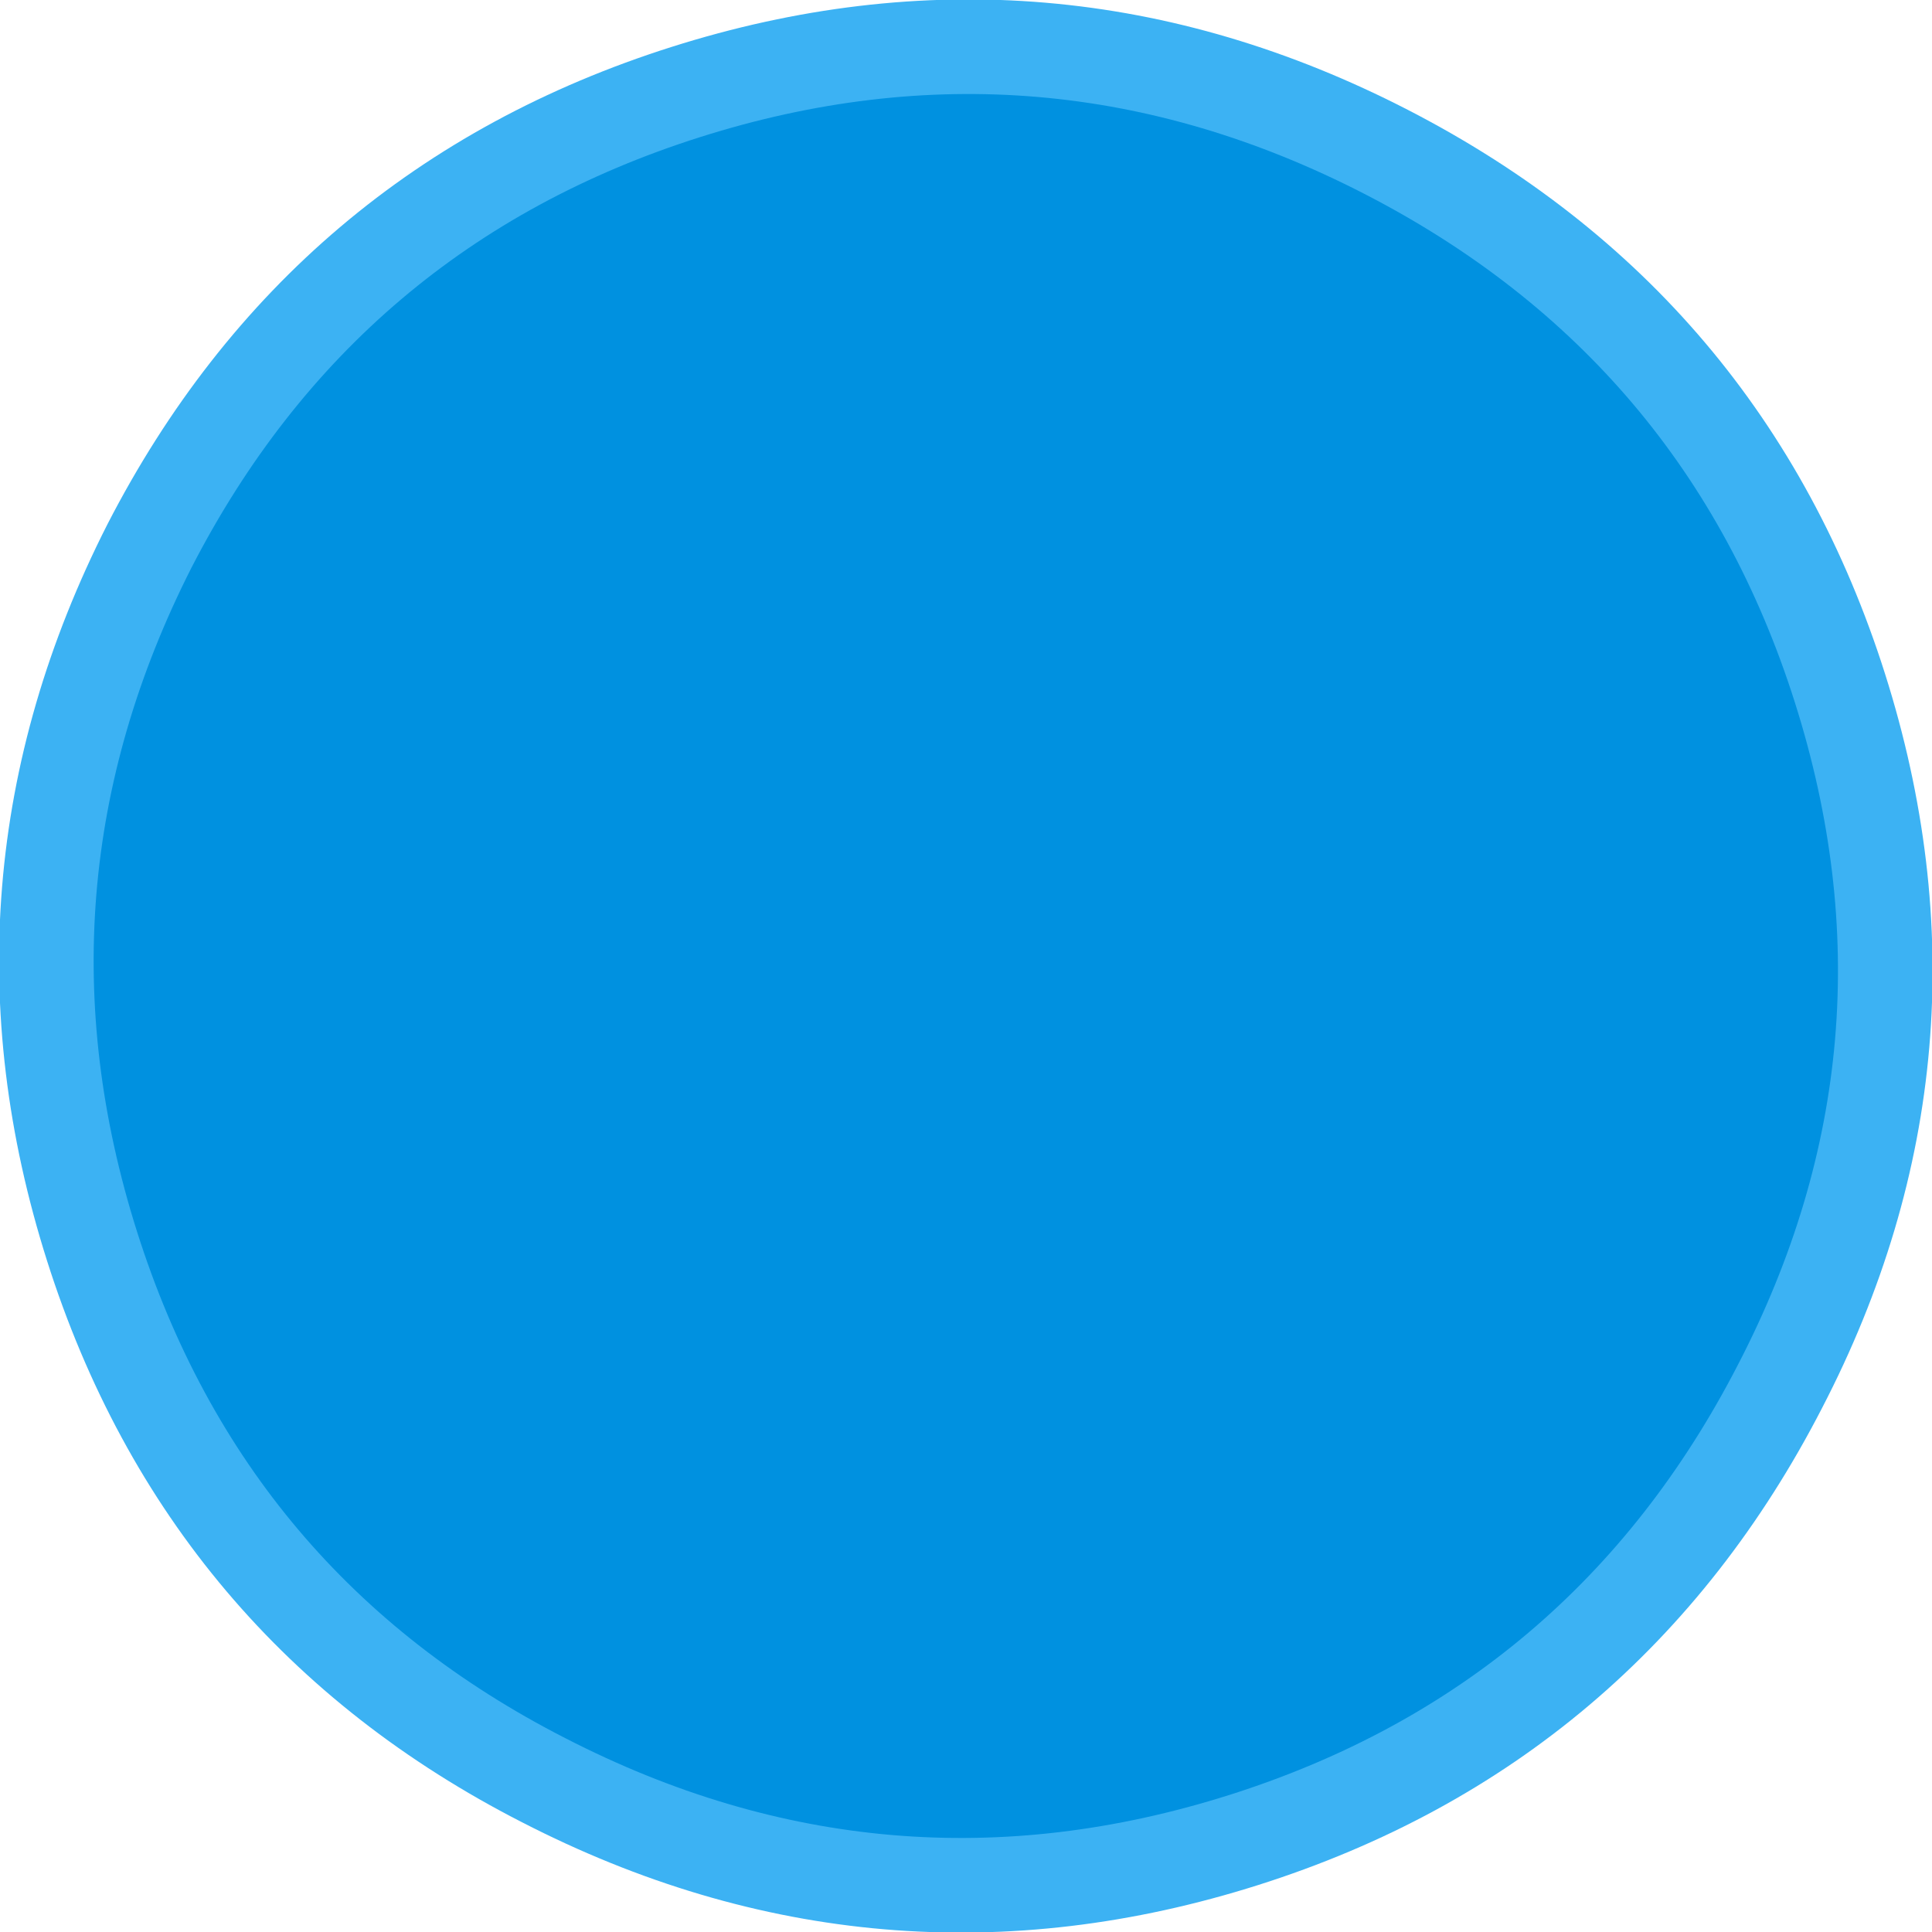 <?xml version="1.0" encoding="UTF-8" standalone="no"?>
<svg xmlns:xlink="http://www.w3.org/1999/xlink" height="40.85px" width="40.85px" xmlns="http://www.w3.org/2000/svg">
  <g transform="matrix(1.0, 0.0, 0.0, 1.0, 20.4, 20.4)">
    <path d="M16.35 8.45 Q12.85 15.25 5.6 17.55 -1.65 19.85 -8.45 16.35 -15.2 12.9 -17.5 5.65 -19.8 -1.6 -16.35 -8.4 -12.85 -15.2 -5.6 -17.5 1.65 -19.8 8.45 -16.3 15.25 -12.8 17.55 -5.55 19.85 1.7 16.35 8.45" fill="#ff9933" fill-rule="evenodd" stroke="none"/>
    <path d="M16.35 8.45 Q12.85 15.25 5.6 17.55 -1.65 19.85 -8.45 16.35 -15.2 12.9 -17.5 5.65 -19.8 -1.6 -16.35 -8.4 -12.85 -15.2 -5.6 -17.5 1.65 -19.8 8.45 -16.3 15.25 -12.8 17.55 -5.55 19.85 1.7 16.35 8.45 Z" fill="none" stroke="#3cb2f3" stroke-linecap="round" stroke-linejoin="round" stroke-width="4.0"/>
    <path d="M16.35 8.45 Q12.85 15.25 5.6 17.55 -1.65 19.85 -8.45 16.35 -15.2 12.9 -17.5 5.65 -19.8 -1.6 -16.35 -8.4 -12.85 -15.2 -5.6 -17.5 1.65 -19.8 8.45 -16.3 15.25 -12.8 17.55 -5.55 19.85 1.7 16.35 8.45" fill="#0091e0" fill-rule="evenodd" stroke="none"/>
  </g>
</svg>
